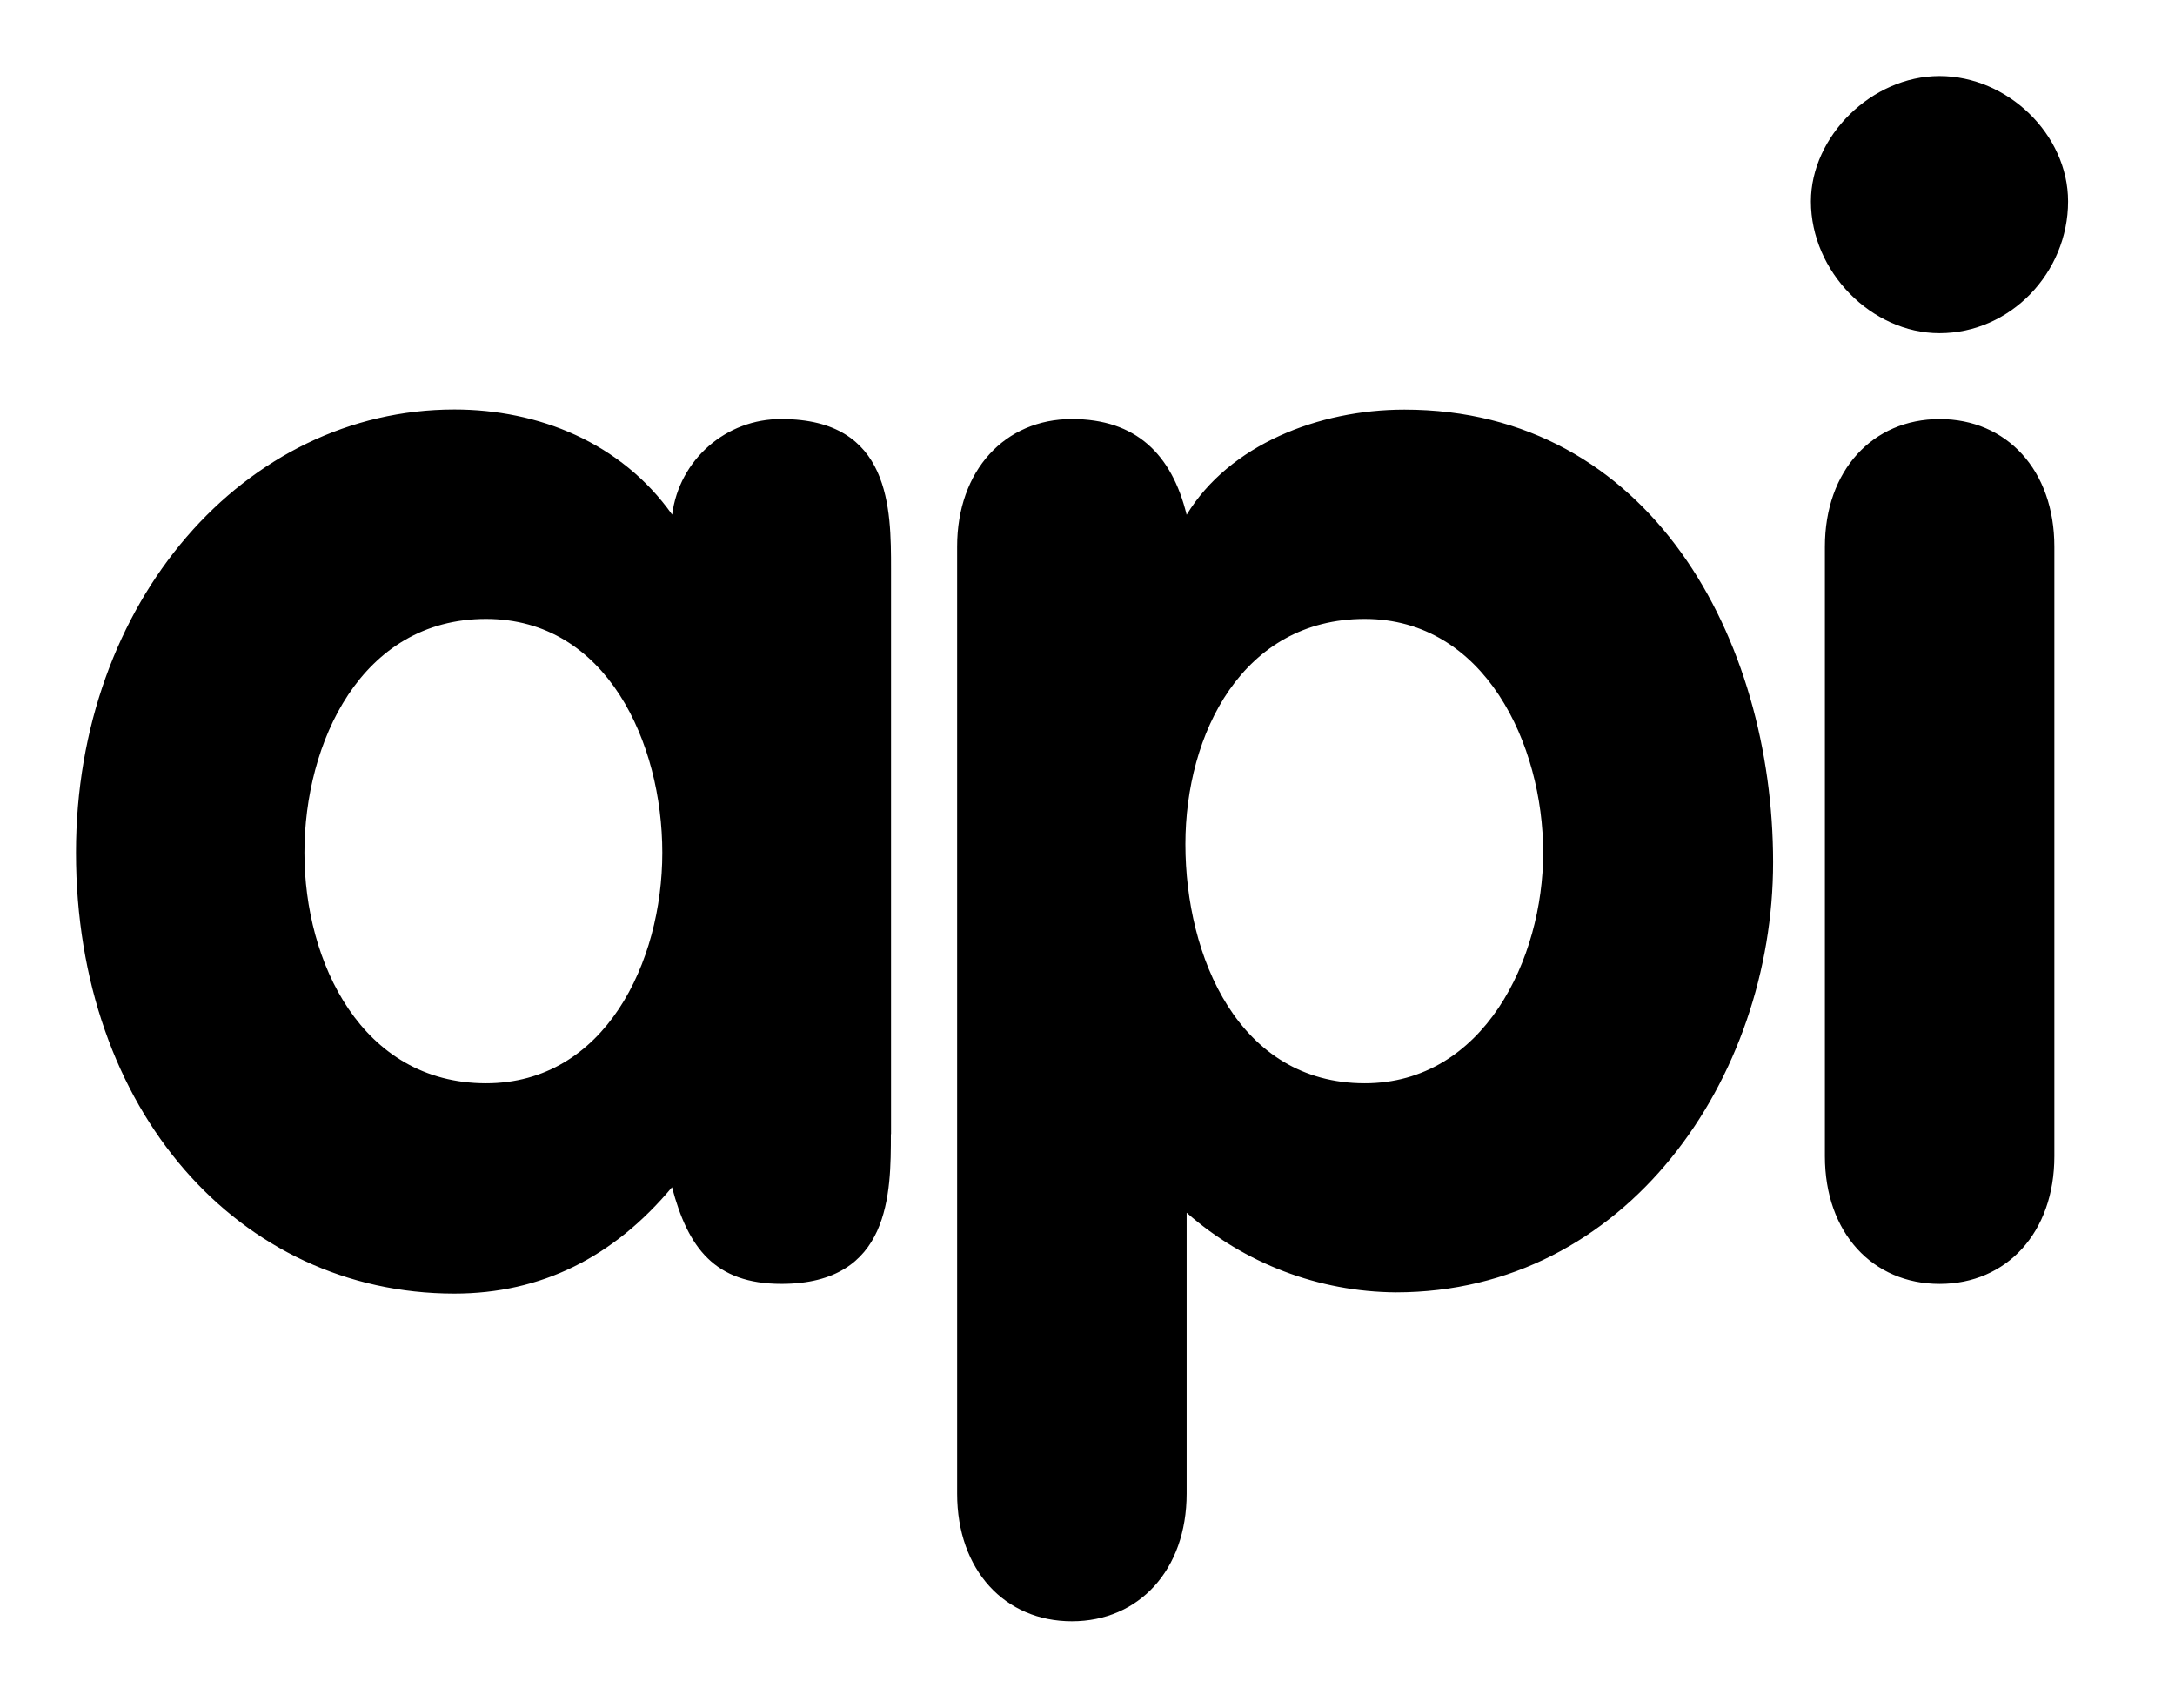 <svg xmlns="http://www.w3.org/2000/svg" xmlns:xlink="http://www.w3.org/1999/xlink" viewBox="0 0 69.883 54.883" fill="#fff" fill-rule="evenodd" stroke="#000" stroke-linecap="round" stroke-linejoin="round"><use xlink:href="#A" x="2.442" y="2.442"/><symbol id="A" overflow="visible"><path d="M26.182 33.99c0 1.88 0 4.814-3.516 4.814-2.148 0-3.003-1.162-3.516-3.105-1.875 2.246-4.199 3.418-6.997 3.418C5.254 39.112 0 33.238 0 24.947c0-8.057 5.42-14.234 12.158-14.234 2.695 0 5.357 1.06 6.997 3.379.225-1.766 1.735-3.086 3.516-3.071 3.516 0 3.516 2.9 3.516 4.815V34zm-13.008-1.631c3.823 0 5.664-3.892 5.664-7.407s-1.773-7.51-5.664-7.51c-4.028 0-5.835 3.994-5.835 7.51s1.841 7.407 5.835 7.407zm15.137-17.237c0-2.456 1.538-4.102 3.687-4.102 2.051 0 3.208 1.123 3.687 3.076 1.367-2.246 4.233-3.379 6.997-3.379 7.92 0 11.846 7.407 11.846 14.541 0 6.934-4.712 13.819-12.119 13.819-2.476-.017-4.863-.925-6.724-2.559v9.024c0 2.456-1.538 4.102-3.687 4.102s-3.687-1.636-3.687-4.102v-30.42zm13.096 17.237c3.823 0 5.733-3.994 5.733-7.407 0-3.481-1.875-7.51-5.733-7.51-3.926 0-5.762 3.686-5.762 7.236 0 3.613 1.709 7.681 5.762 7.681zm22.598-28.33c0 2.285-1.846 4.233-4.131 4.233-2.183 0-4.131-1.977-4.131-4.233 0-2.08 1.943-4.028 4.131-4.028s4.131 1.875 4.131 4.028zm-7.813 11.094c0-2.456 1.538-4.102 3.687-4.102s3.686 1.636 3.686 4.102v19.58c0 2.456-1.538 4.102-3.686 4.102s-3.687-1.636-3.687-4.102z" stroke="none" fill="#000000" fill-rule="nonzero"/></symbol></svg>